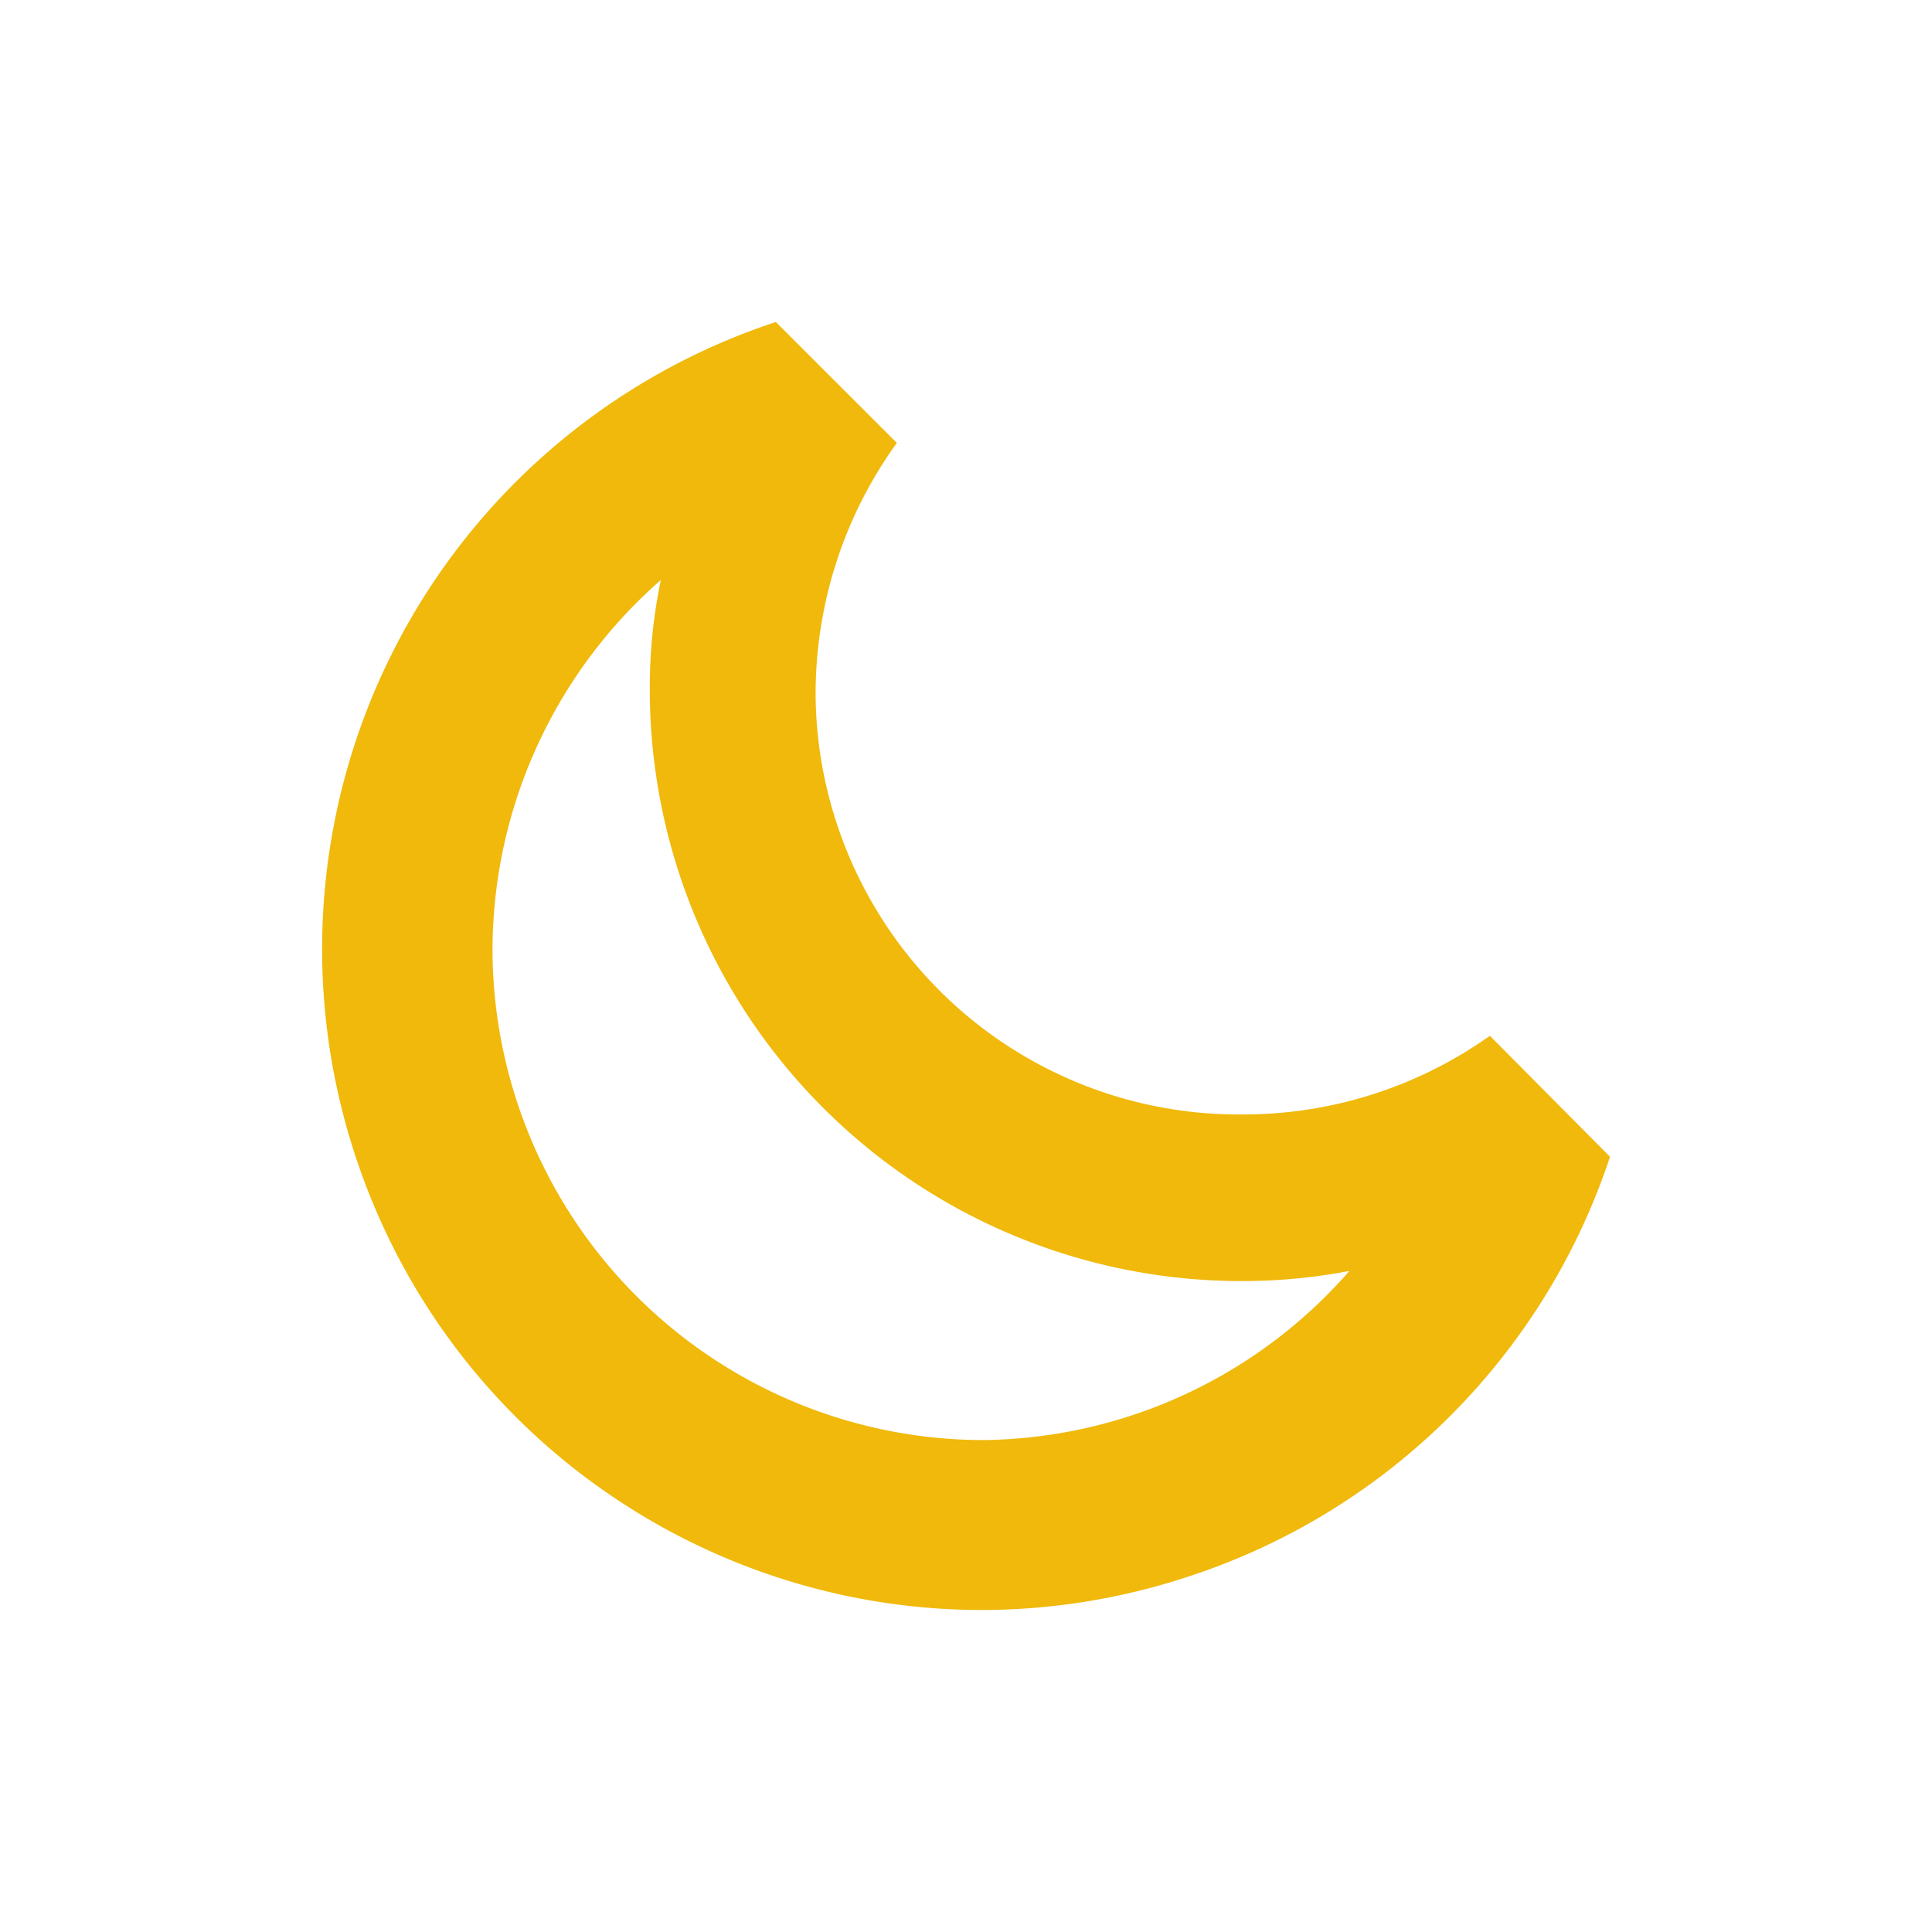 <svg xmlns:xlink="http://www.w3.org/1999/xlink" xmlns="http://www.w3.org/2000/svg" viewBox="0 0 24 24" fill="none" class="css-cs5dcx" width="24"  height="24" ><path d="M18.508 12.867a5.287 5.287 0 01-3.048.977 5.256 5.256 0 01-5.328-5.18 5.322 5.322 0 011.009-3.162L9.638 4a8.2 8.2 0 00-5.223 10.36c1.419 4.307 6.053 6.65 10.362 5.22A8.191 8.191 0 0020 14.37l-1.492-1.503zm-6.285 5.022h-.02a6.106 6.106 0 01-6.085-6.104 6.125 6.125 0 012.091-4.58 6.518 6.518 0 00-.137 1.355 7.35 7.35 0 007.357 7.354c.451 0 .893-.042 1.334-.126a6.124 6.124 0 01-4.54 2.101z" fill="#F0B90B"></path></svg>